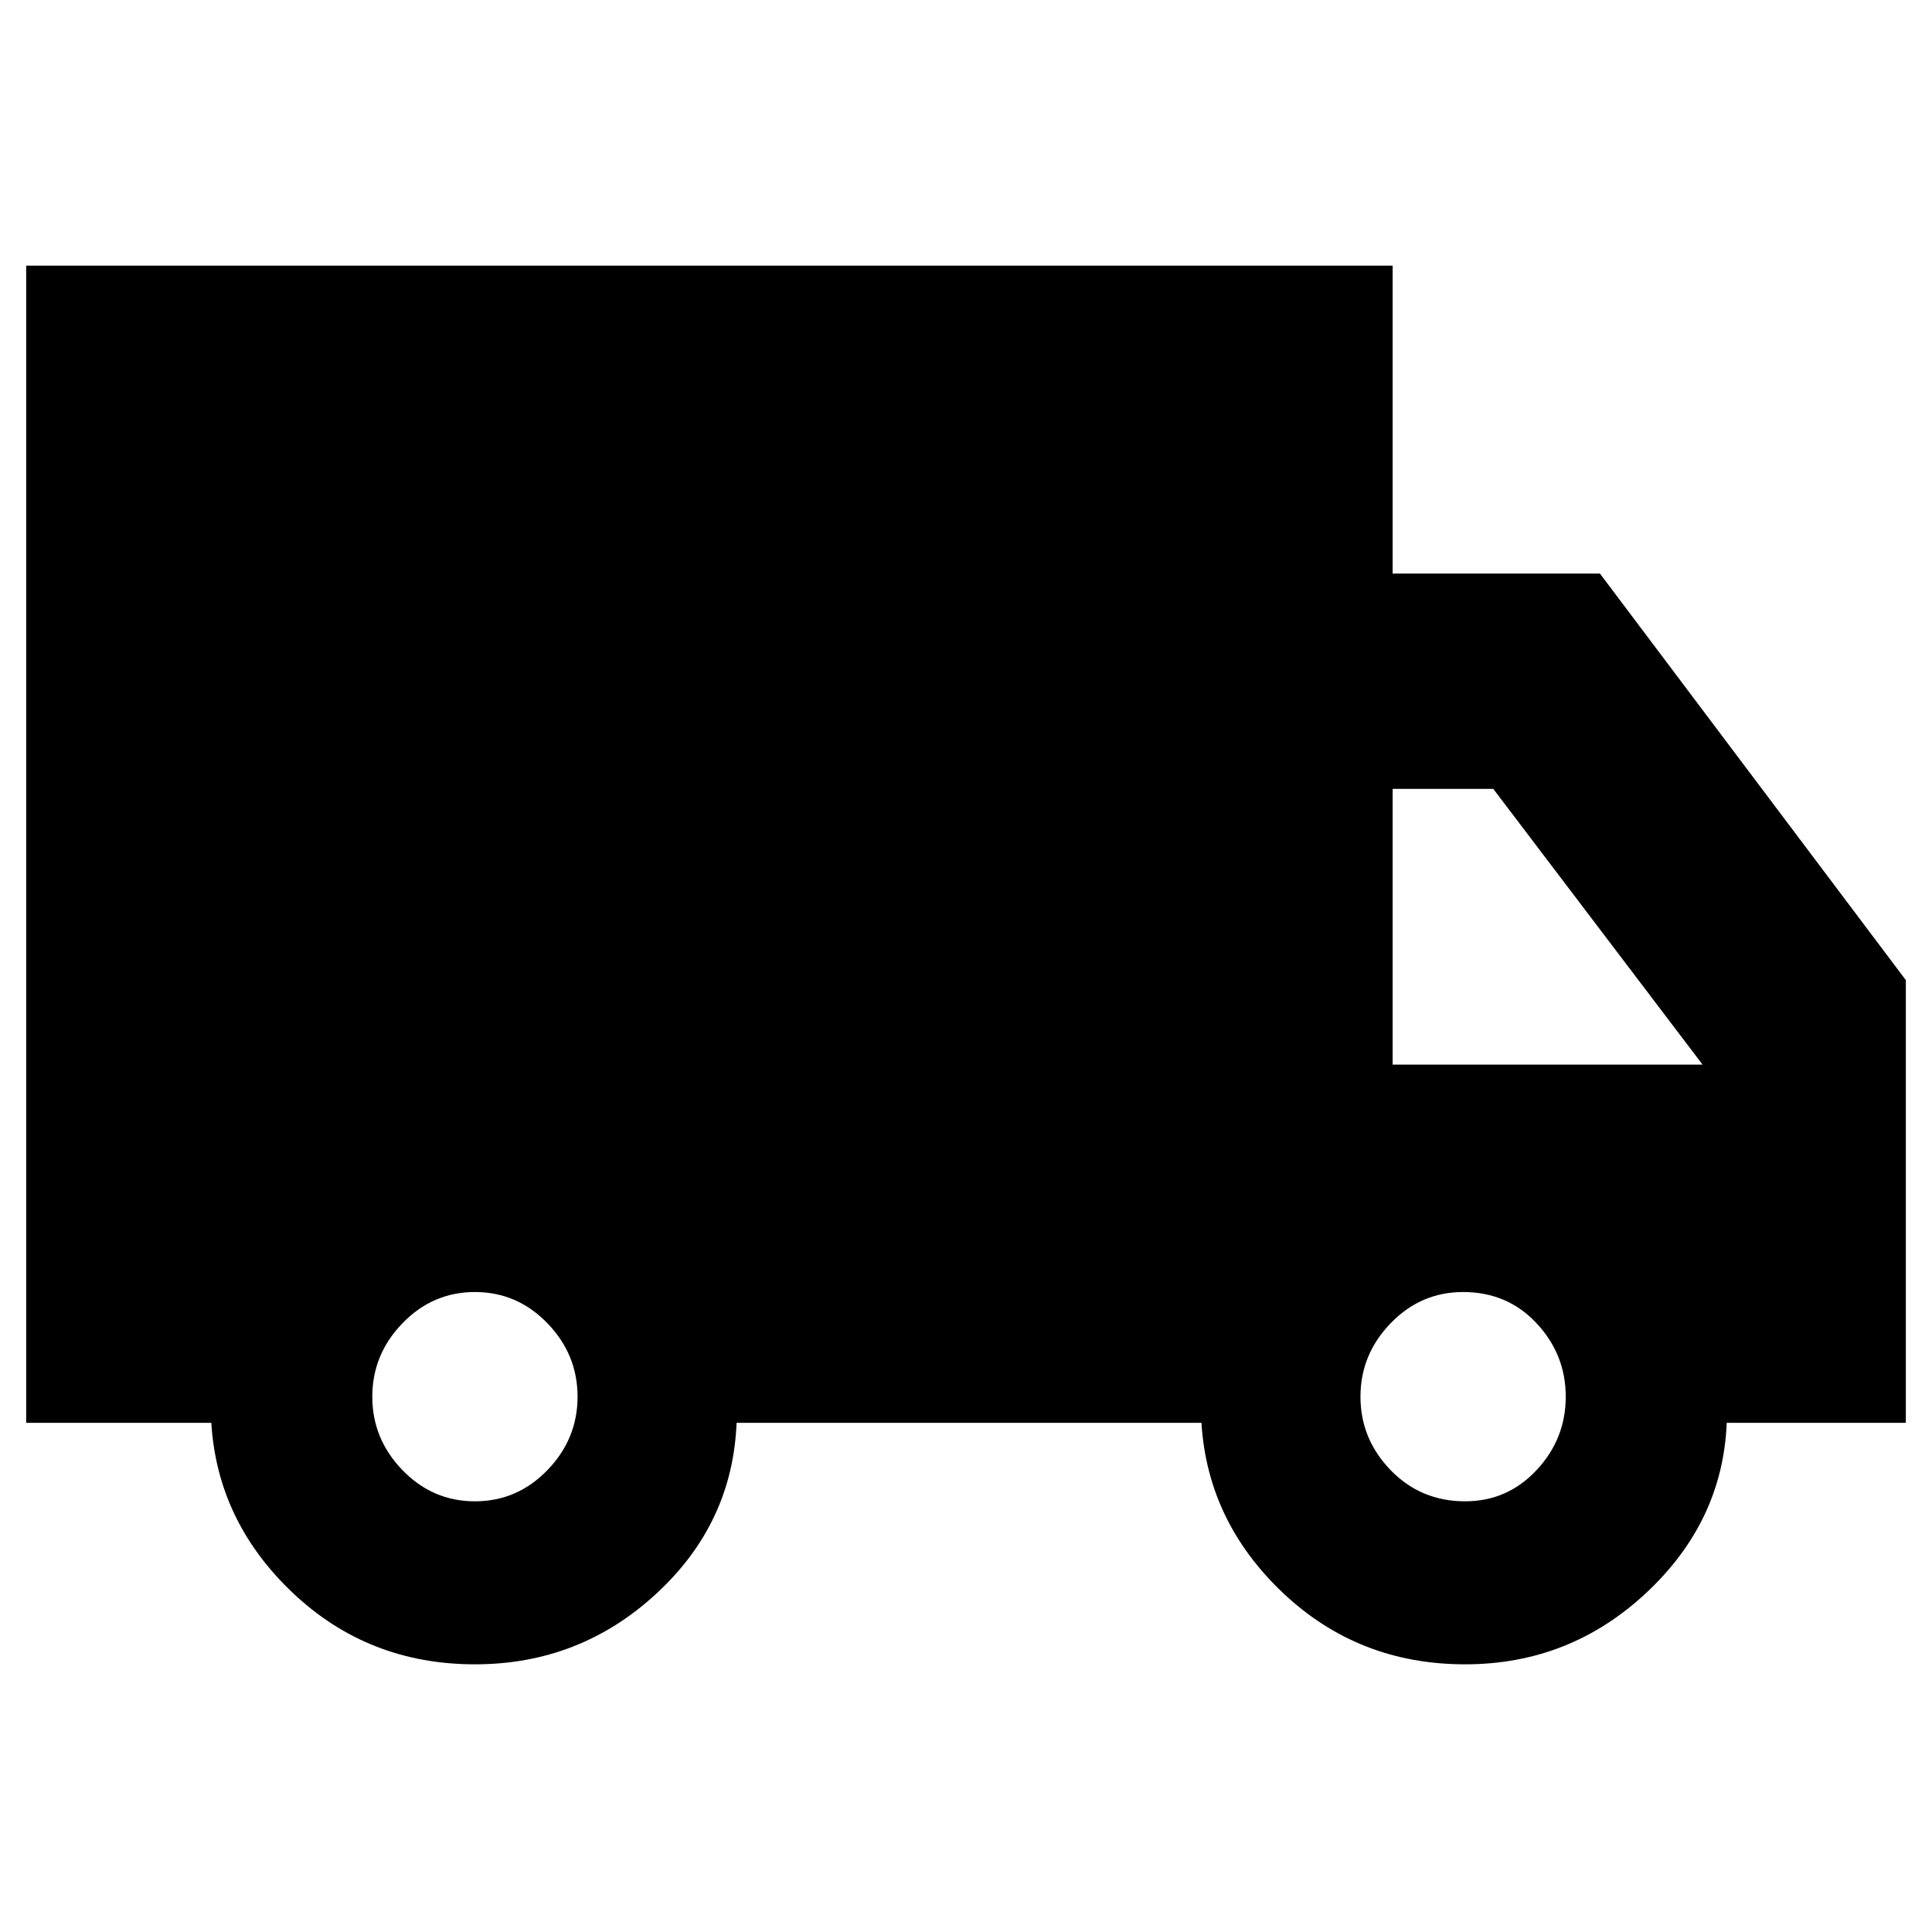 <svg xmlns="http://www.w3.org/2000/svg" height="40" width="40"><path d="M9.833 34.458q-2.208 0-3.771-1.479Q4.5 31.5 4.375 29.458H.542V5.5h28.291v6.375h4.292l6.333 8.417v9.166H35.75q-.083 2.042-1.667 3.521-1.583 1.479-3.75 1.479-2.208 0-3.771-1.479Q25 31.5 24.875 29.458H15.25q-.083 2.084-1.667 3.542-1.583 1.458-3.75 1.458Zm0-3.375q.875 0 1.5-.645.625-.646.625-1.521 0-.875-.625-1.521-.625-.646-1.5-.646t-1.5.646q-.625.646-.625 1.521 0 .875.625 1.521.625.645 1.5.645Zm20.5 0q.875 0 1.479-.645.605-.646.605-1.521 0-.875-.605-1.521-.604-.646-1.52-.646-.875 0-1.5.646t-.625 1.521q0 .875.625 1.521.625.645 1.541.645Zm-1.5-9.041h6.417l-4.333-5.709h-2.084Z"/></svg>